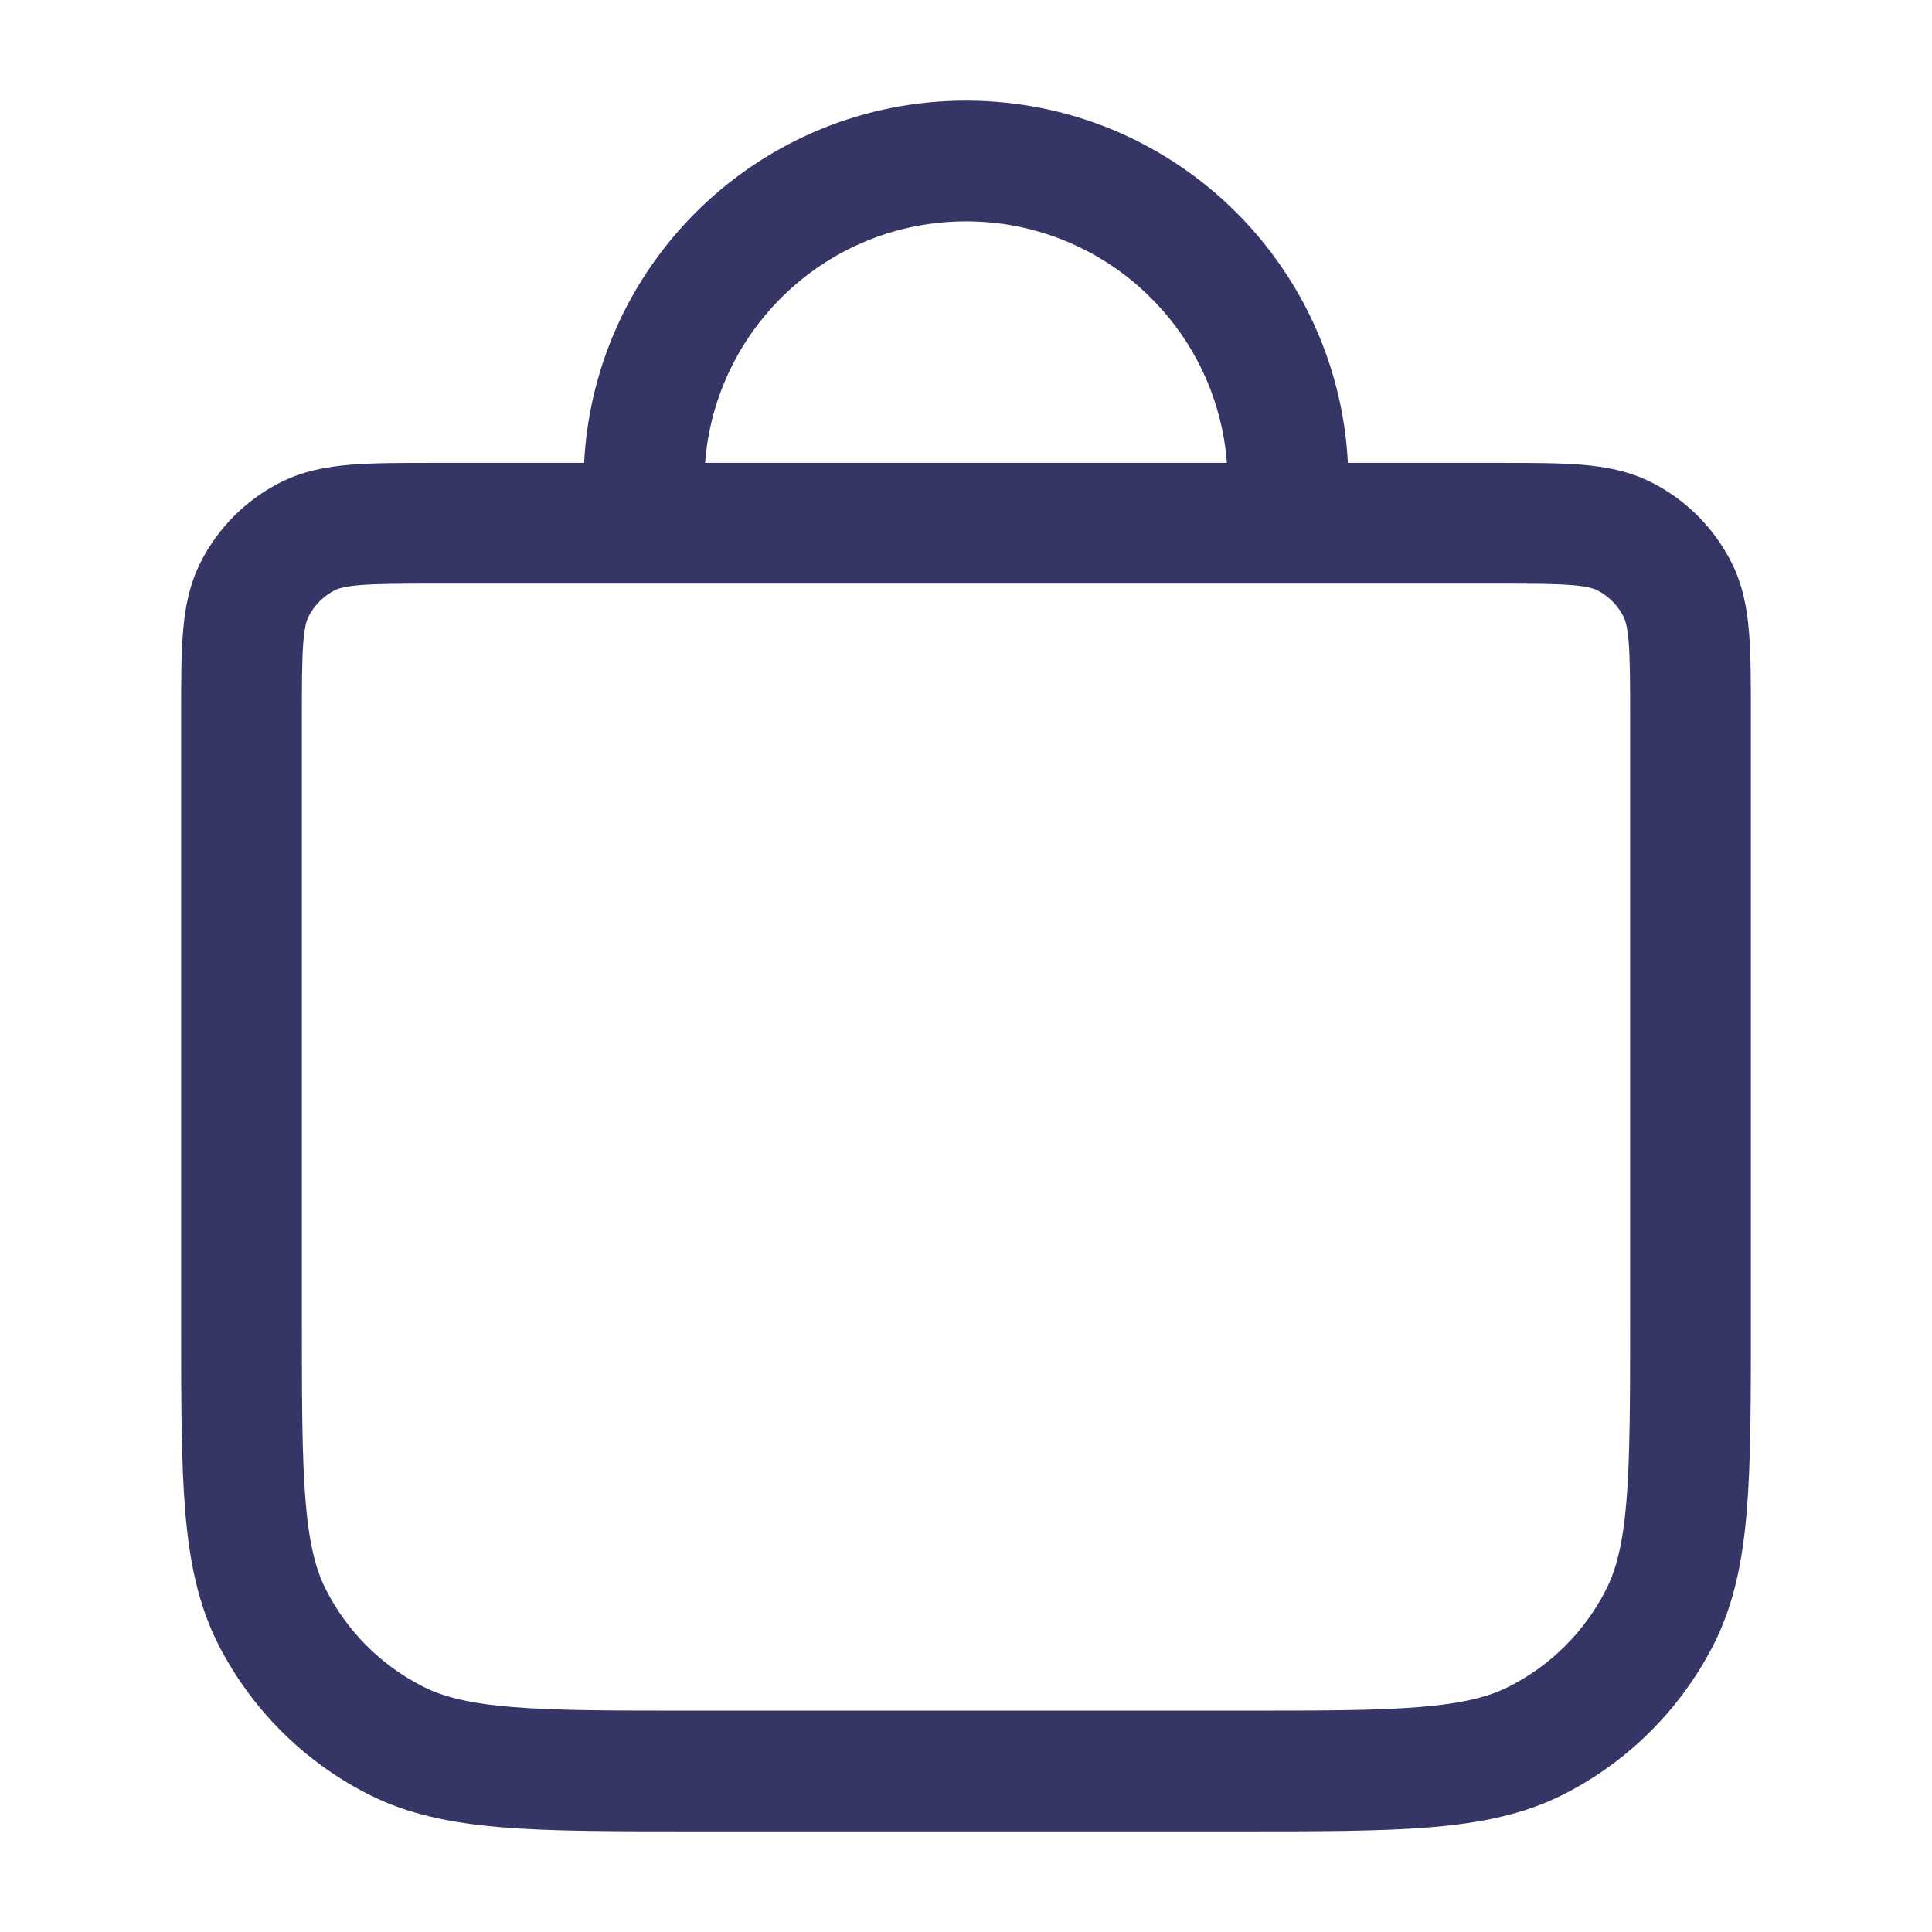 <svg width="24" height="24" viewBox="0 0 24 24" fill="none" xmlns="http://www.w3.org/2000/svg">
<path fill-rule="evenodd" clip-rule="evenodd" d="M16.744 5.75L18.629 5.75C19.024 5.75 19.365 5.75 19.646 5.773C19.943 5.797 20.238 5.851 20.521 5.995C20.945 6.211 21.289 6.555 21.505 6.979C21.649 7.262 21.703 7.557 21.727 7.854C21.75 8.135 21.75 8.476 21.75 8.871V16.433C21.75 17.385 21.75 18.146 21.7 18.76C21.648 19.39 21.54 19.932 21.287 20.43C20.879 21.229 20.229 21.88 19.43 22.287C18.932 22.541 18.39 22.648 17.76 22.7C17.146 22.75 16.385 22.75 15.433 22.75H8.567C7.615 22.75 6.854 22.75 6.24 22.7C5.61 22.648 5.068 22.541 4.571 22.287C3.771 21.88 3.121 21.229 2.713 20.43C2.46 19.932 2.352 19.39 2.3 18.76C2.25 18.146 2.25 17.385 2.25 16.433V8.871C2.25 8.476 2.25 8.135 2.273 7.854C2.297 7.557 2.351 7.262 2.495 6.979C2.711 6.555 3.055 6.211 3.479 5.995C3.762 5.851 4.057 5.797 4.354 5.773C4.635 5.75 4.976 5.75 5.371 5.75L7.256 5.75C7.386 3.243 9.46 1.25 12 1.25C14.54 1.25 16.614 3.243 16.744 5.75ZM8.759 5.75L15.241 5.75C15.113 4.072 13.711 2.75 12 2.75C10.289 2.75 8.887 4.072 8.759 5.75ZM18.6 7.25C19.032 7.25 19.312 7.251 19.524 7.268C19.728 7.285 19.803 7.313 19.84 7.332C19.982 7.404 20.096 7.518 20.168 7.66C20.187 7.697 20.215 7.772 20.232 7.976C20.249 8.188 20.25 8.468 20.25 8.9V16.4C20.25 17.393 20.249 18.092 20.205 18.638C20.161 19.175 20.078 19.498 19.95 19.749C19.687 20.266 19.266 20.687 18.748 20.95C18.497 21.078 18.175 21.161 17.638 21.205C17.092 21.25 16.392 21.25 15.4 21.25H8.6C7.608 21.25 6.908 21.25 6.362 21.205C5.825 21.161 5.503 21.078 5.252 20.95C4.734 20.687 4.313 20.266 4.05 19.749C3.922 19.498 3.839 19.175 3.795 18.638C3.751 18.092 3.75 17.393 3.75 16.4V8.9C3.75 8.468 3.751 8.189 3.768 7.976C3.785 7.772 3.813 7.697 3.832 7.66C3.904 7.519 4.018 7.404 4.16 7.332C4.197 7.313 4.272 7.285 4.476 7.268C4.688 7.251 4.968 7.25 5.4 7.25L18.6 7.25Z" fill="#353566"/>
</svg>
